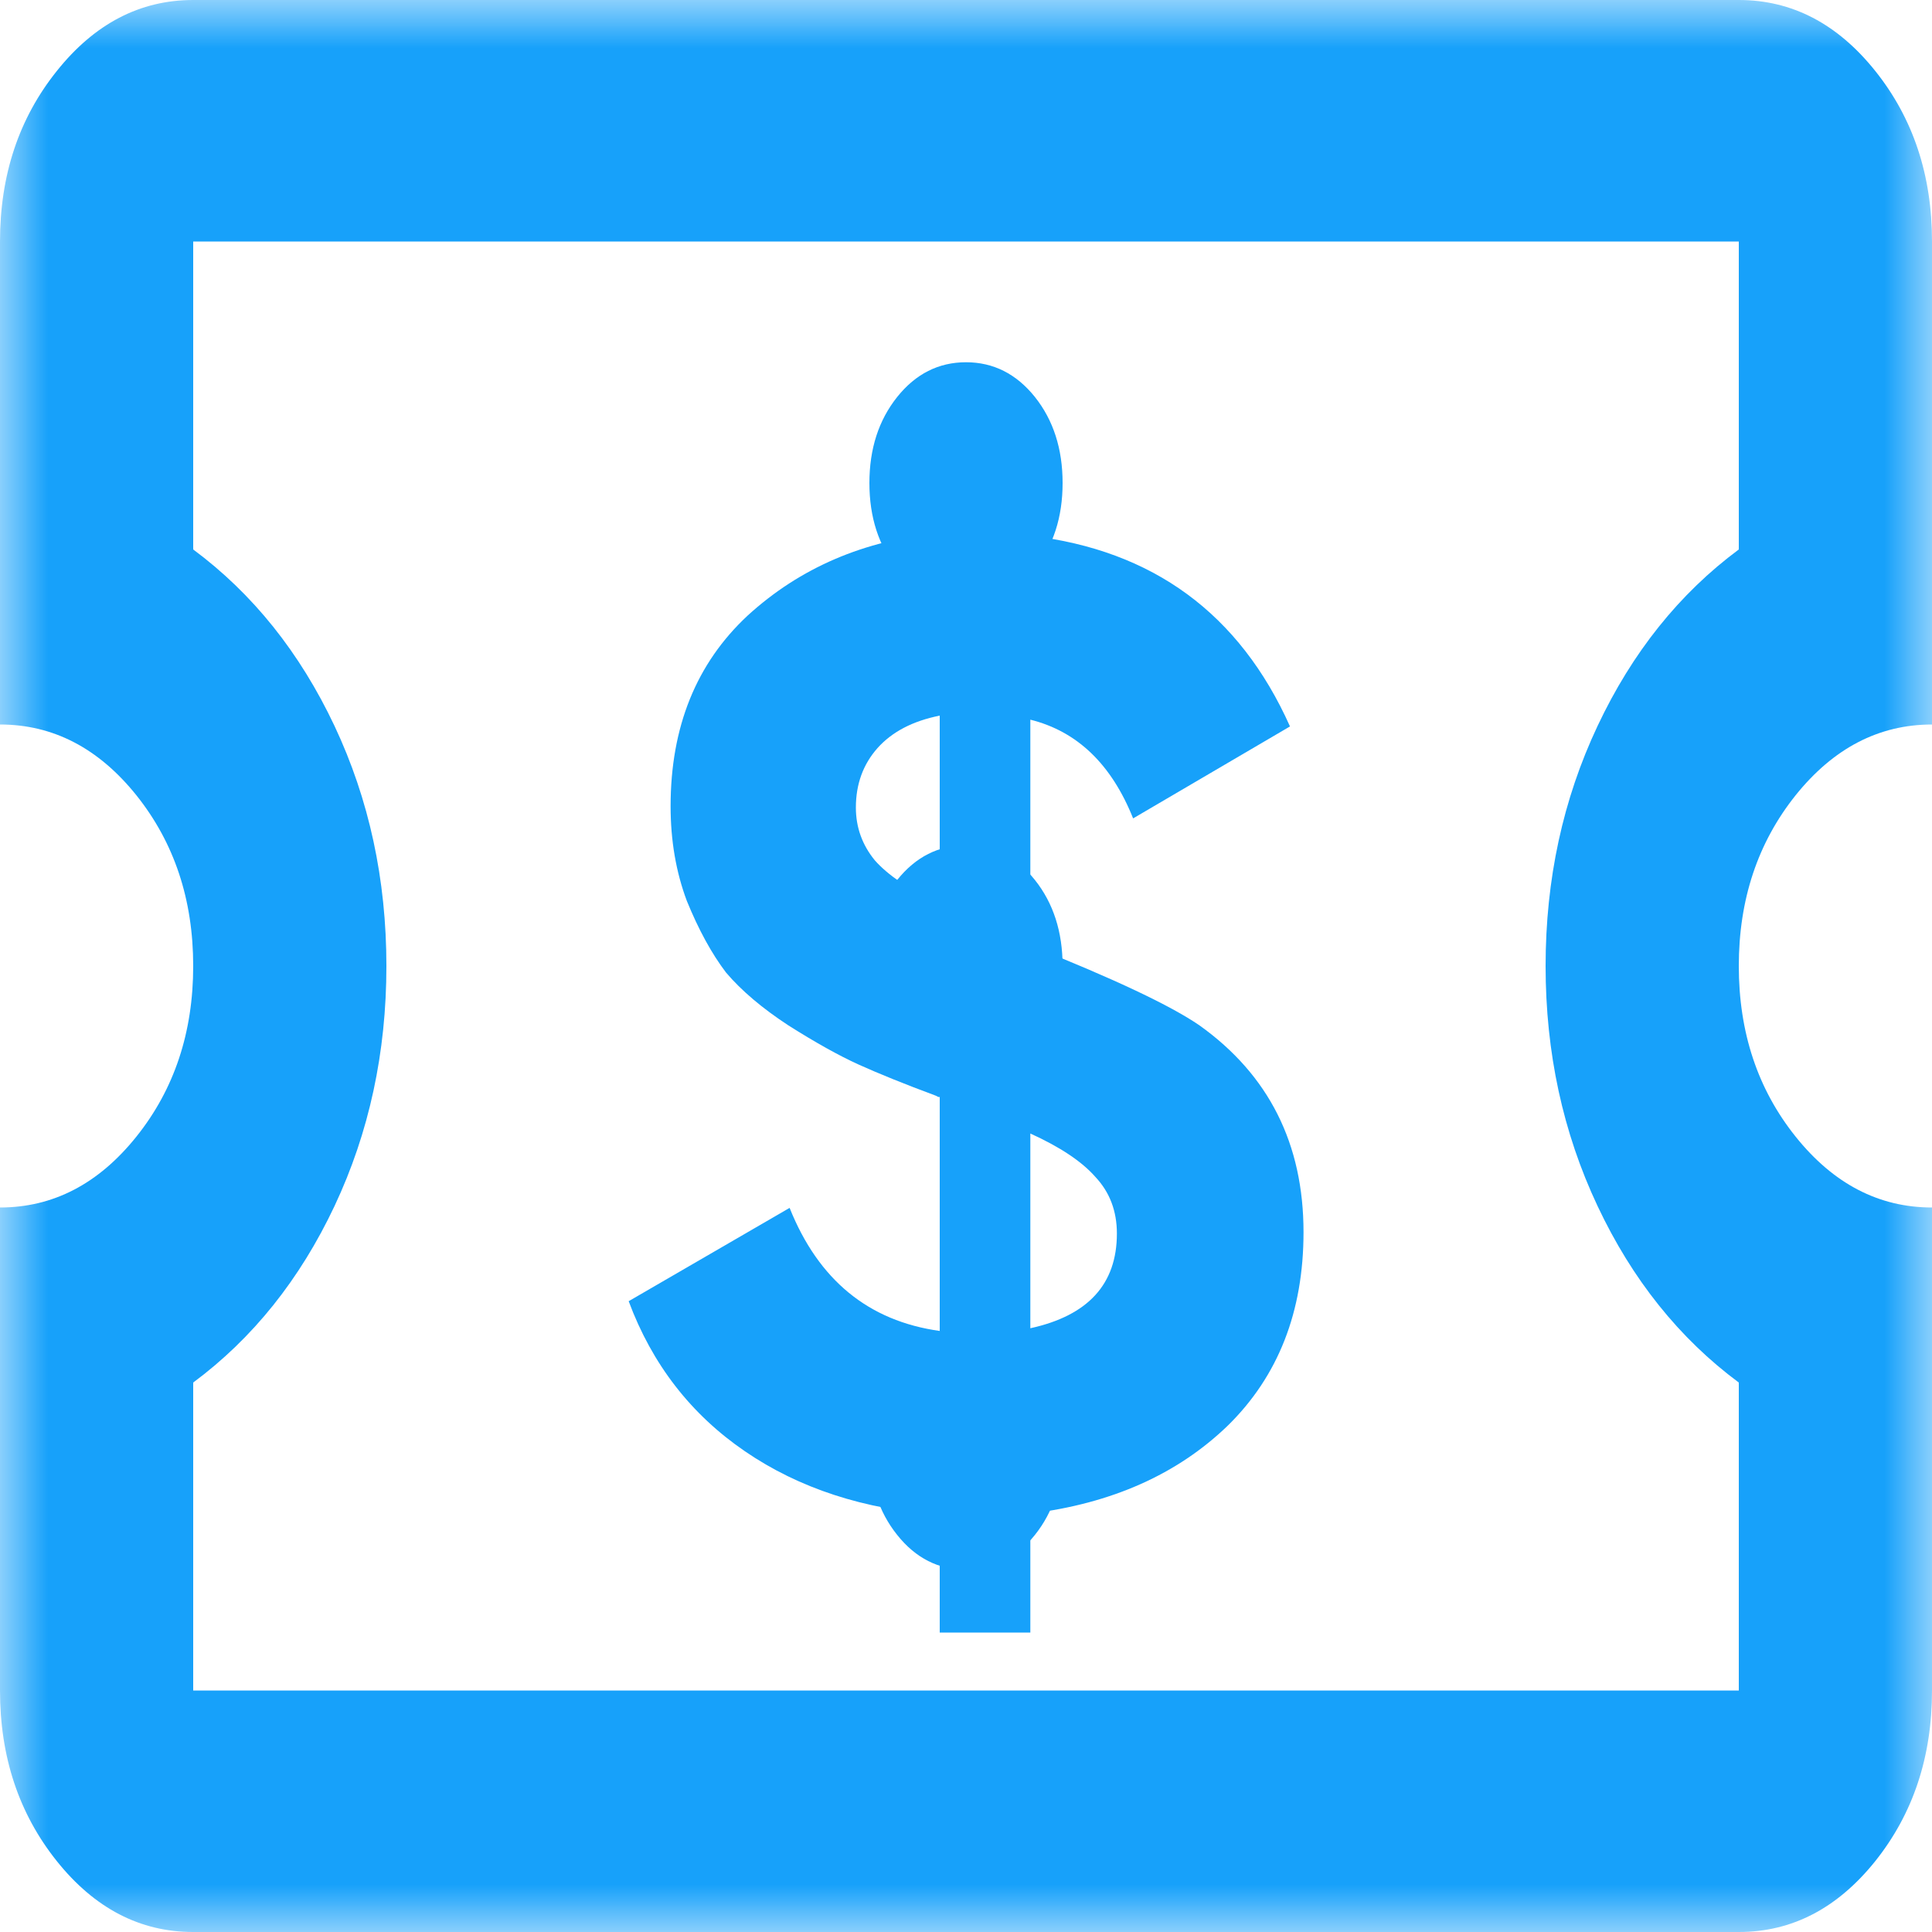 <svg width="20" height="20" viewBox="0 0 20 20" fill="none" xmlns="http://www.w3.org/2000/svg">
<mask id="mask0_17341_10043" style="mask-type:alpha" maskUnits="userSpaceOnUse" x="0" y="0" width="20" height="20">
<rect width="20" height="20" fill="#D9D9D9"/>
</mask>
<g mask="url(#mask0_17341_10043)">
<path d="M2 20C1.45 20 0.979 19.755 0.588 19.266C0.196 18.776 0 18.188 0 17.5V12.5C0.55 12.5 1.021 12.255 1.413 11.765C1.804 11.276 2 10.688 2 10C2 9.312 1.804 8.724 1.413 8.234C1.021 7.745 0.55 7.5 0 7.5V2.5C0 1.812 0.196 1.224 0.588 0.735C0.979 0.245 1.45 0 2 0H18C18.55 0 19.021 0.245 19.413 0.735C19.804 1.224 20 1.812 20 2.5V7.5C19.45 7.5 18.979 7.745 18.587 8.234C18.196 8.724 18 9.312 18 10C18 10.688 18.196 11.276 18.587 11.765C18.979 12.255 19.45 12.5 20 12.5V17.5C20 18.188 19.804 18.776 19.413 19.266C19.021 19.755 18.55 20 18 20H2ZM2 17.5H18V14.312C17.383 13.854 16.896 13.245 16.538 12.485C16.179 11.724 16 10.896 16 10C16 9.104 16.179 8.276 16.538 7.515C16.896 6.755 17.383 6.146 18 5.688V2.5H2V5.688C2.617 6.146 3.104 6.755 3.463 7.515C3.821 8.276 4 9.104 4 10C4 10.896 3.821 11.724 3.463 12.485C3.104 13.245 2.617 13.854 2 14.312V17.5ZM10 16.25C10.283 16.25 10.521 16.13 10.713 15.89C10.904 15.651 11 15.354 11 15C11 14.646 10.904 14.349 10.713 14.109C10.521 13.87 10.283 13.75 10 13.75C9.717 13.75 9.479 13.87 9.288 14.109C9.096 14.349 9 14.646 9 15C9 15.354 9.096 15.651 9.288 15.89C9.479 16.13 9.717 16.25 10 16.25ZM10 11.25C10.283 11.25 10.521 11.13 10.713 10.89C10.904 10.651 11 10.354 11 10C11 9.646 10.904 9.349 10.713 9.109C10.521 8.87 10.283 8.75 10 8.75C9.717 8.75 9.479 8.87 9.288 9.109C9.096 9.349 9 9.646 9 10C9 10.354 9.096 10.651 9.288 10.89C9.479 11.13 9.717 11.25 10 11.25ZM10 6.25C10.283 6.25 10.521 6.13 10.713 5.89C10.904 5.651 11 5.354 11 5C11 4.646 10.904 4.349 10.713 4.109C10.521 3.87 10.283 3.75 10 3.75C9.717 3.75 9.479 3.87 9.288 4.109C9.096 4.349 9 4.646 9 5C9 5.354 9.096 5.651 9.288 5.89C9.479 6.13 9.717 6.25 10 6.25Z" fill="#17A1FA"/>
</g>
<path d="M13.494 12.756C13.494 13.577 13.233 14.245 12.71 14.758C12.188 15.262 11.506 15.565 10.666 15.668V16.9H9.728V15.682C8.944 15.626 8.272 15.407 7.712 15.024C7.152 14.641 6.751 14.123 6.508 13.47L8.174 12.504C8.473 13.251 8.991 13.675 9.728 13.778V11.356C9.719 11.356 9.714 11.356 9.714 11.356L9.686 11.342C9.36 11.221 9.094 11.113 8.888 11.02C8.683 10.927 8.44 10.791 8.16 10.614C7.89 10.437 7.675 10.255 7.516 10.068C7.367 9.872 7.232 9.625 7.11 9.326C6.998 9.027 6.942 8.701 6.942 8.346C6.942 7.525 7.208 6.867 7.74 6.372C8.282 5.877 8.944 5.593 9.728 5.518V4.3H10.666V5.546C11.935 5.695 12.832 6.353 13.354 7.52L11.73 8.472C11.506 7.912 11.152 7.571 10.666 7.45V9.788C11.534 10.133 12.117 10.409 12.416 10.614C13.135 11.127 13.494 11.841 13.494 12.756ZM8.86 8.36C8.86 8.565 8.926 8.747 9.056 8.906C9.187 9.055 9.411 9.209 9.728 9.368V7.408C9.448 7.464 9.234 7.576 9.084 7.744C8.935 7.912 8.86 8.117 8.86 8.36ZM10.666 13.75C11.264 13.619 11.562 13.293 11.562 12.77C11.562 12.537 11.488 12.341 11.338 12.182C11.198 12.023 10.974 11.874 10.666 11.734V13.75Z" fill="#17A1FA"/>
</svg>